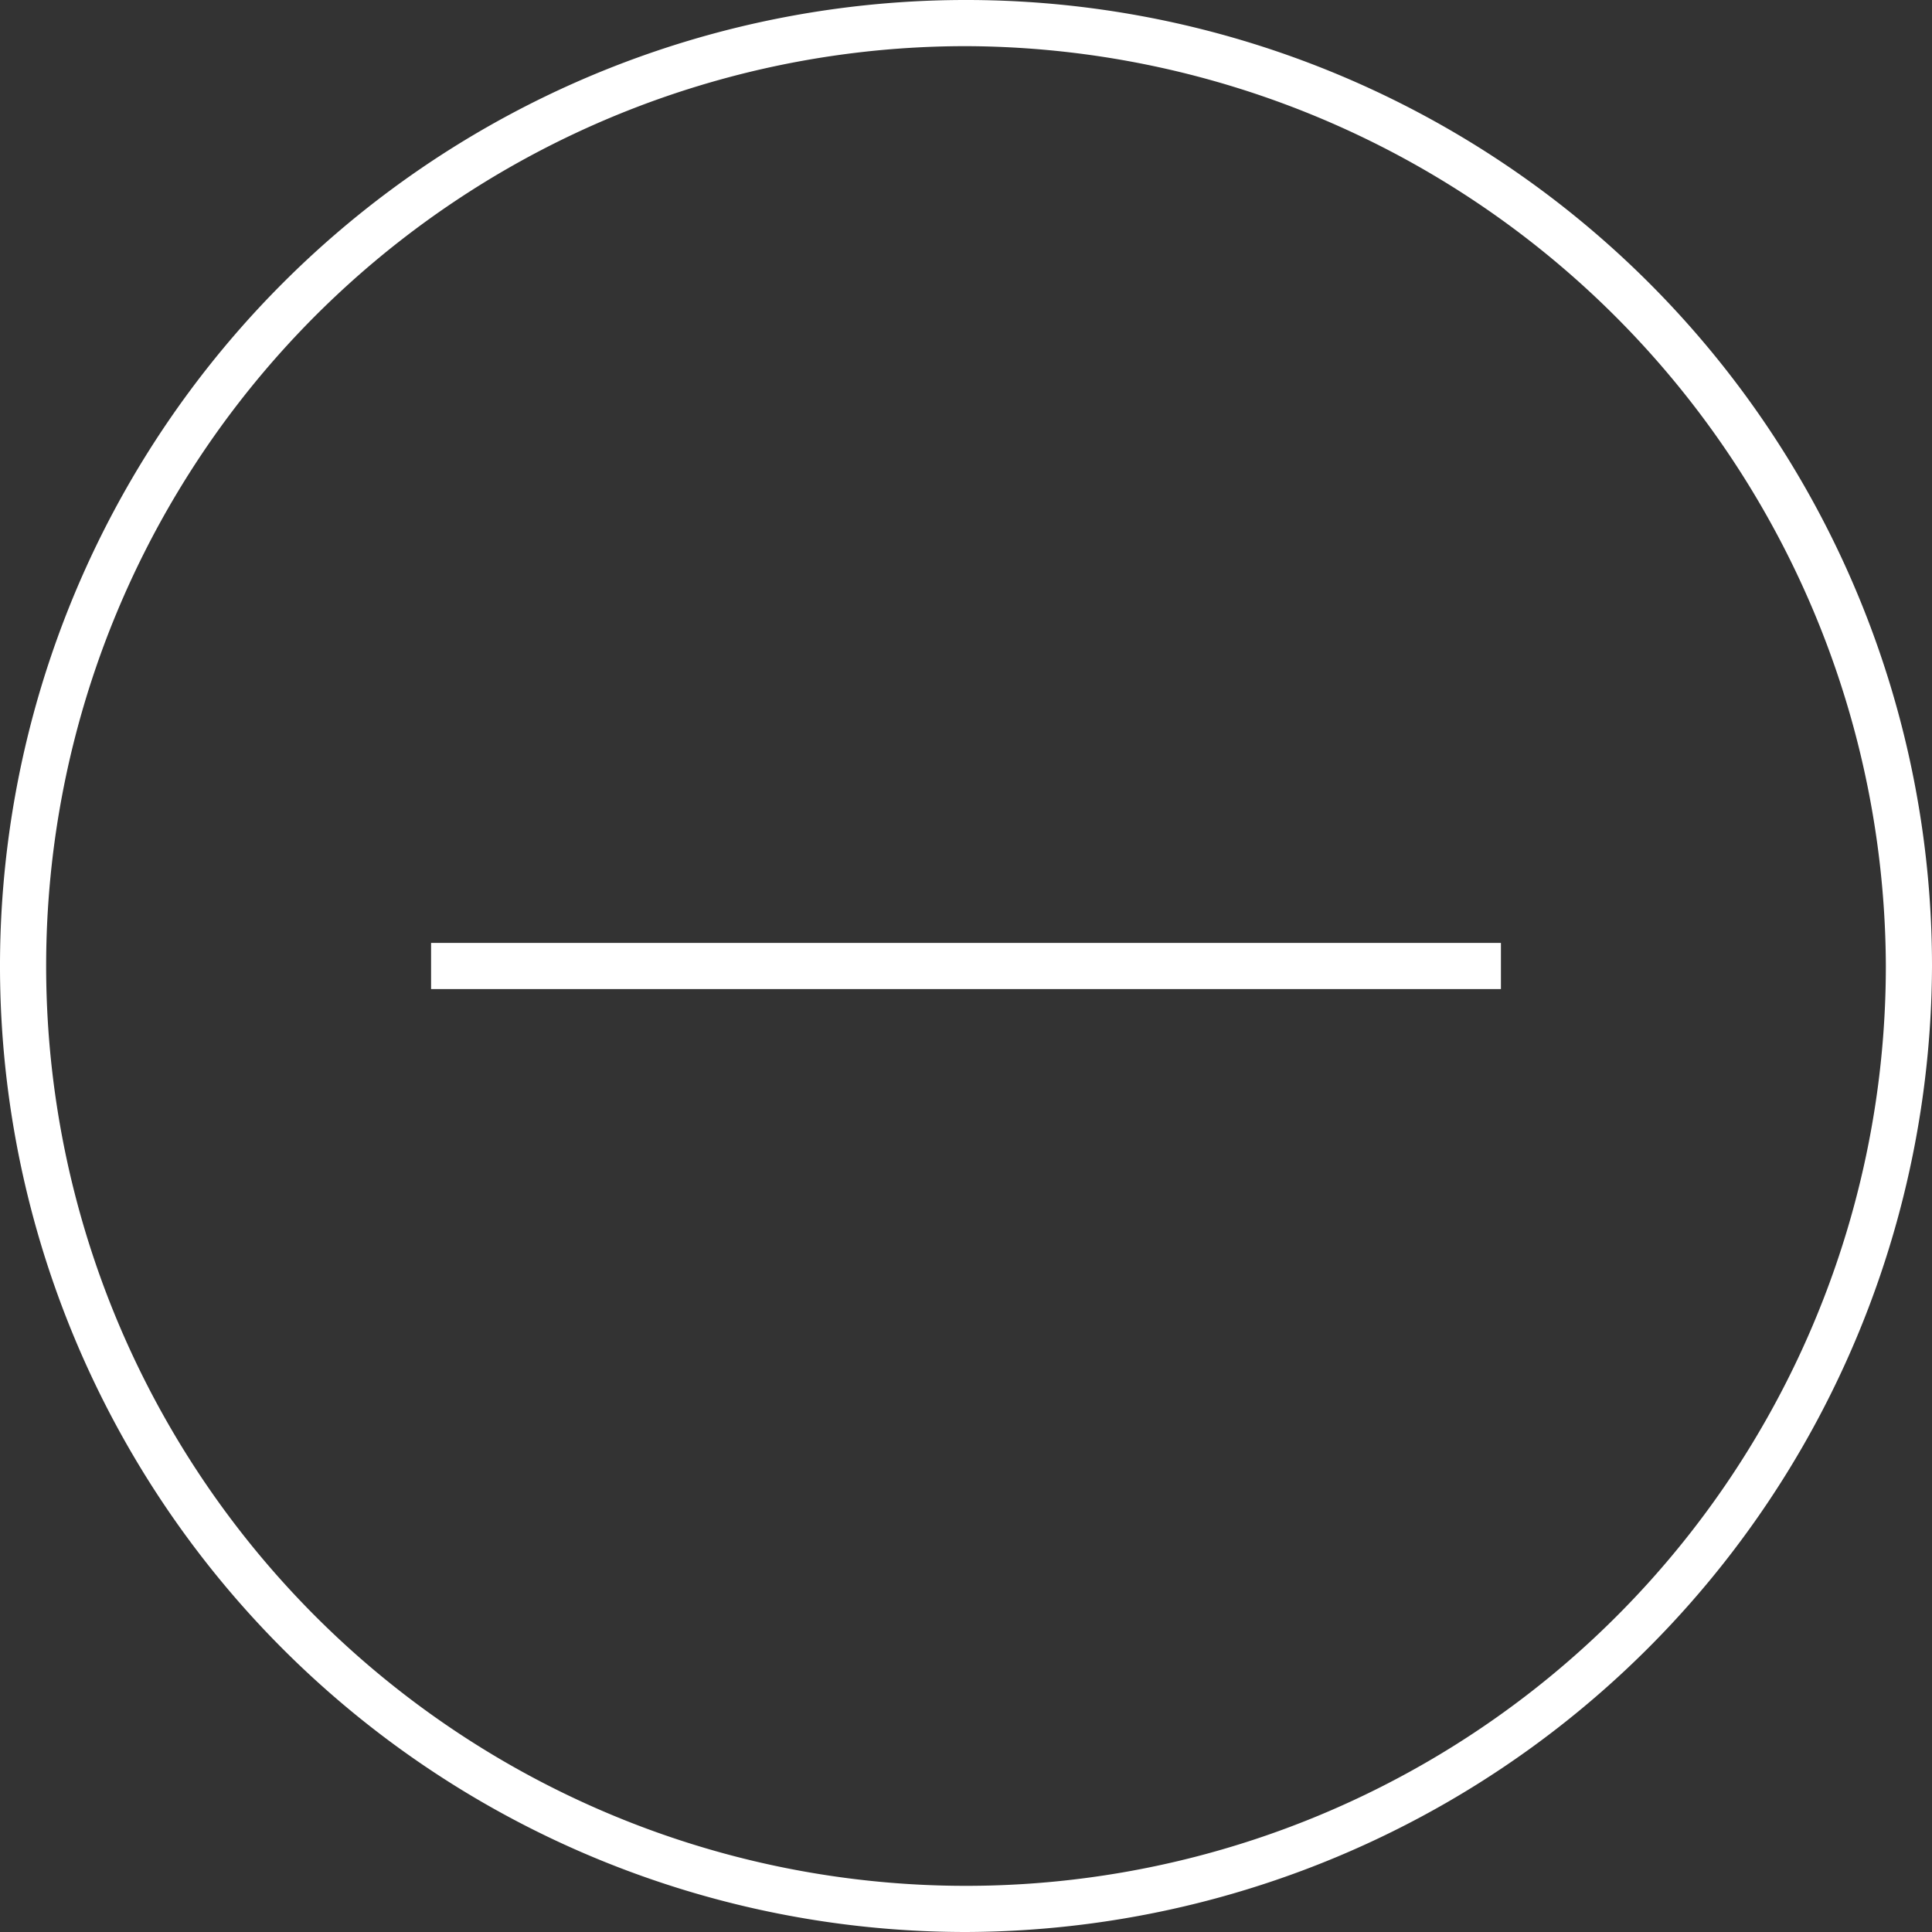 
<svg xmlns="http://www.w3.org/2000/svg" viewBox="0 0 41.86 41.86">
<rect x="0" y="0" width="41.86" height="41.86" fill="#333333" stroke="none"/>
<defs>
<style>.shape__minus{fill:#fff;}
</style>
</defs>
<path class="shape__minus" d="M20.93,41.86A20.93,20.93,0,1,1,41.86,20.93,21,21,0,0,1,20.93,41.86ZM20.93,1A19.93,19.93,0,1,0,40.86,20.93,20,20,0,0,0,20.93,1Z"/>
<rect class="shape__minus" x="9.34" y="20.43" width="23.18" height="1"/>
</svg>